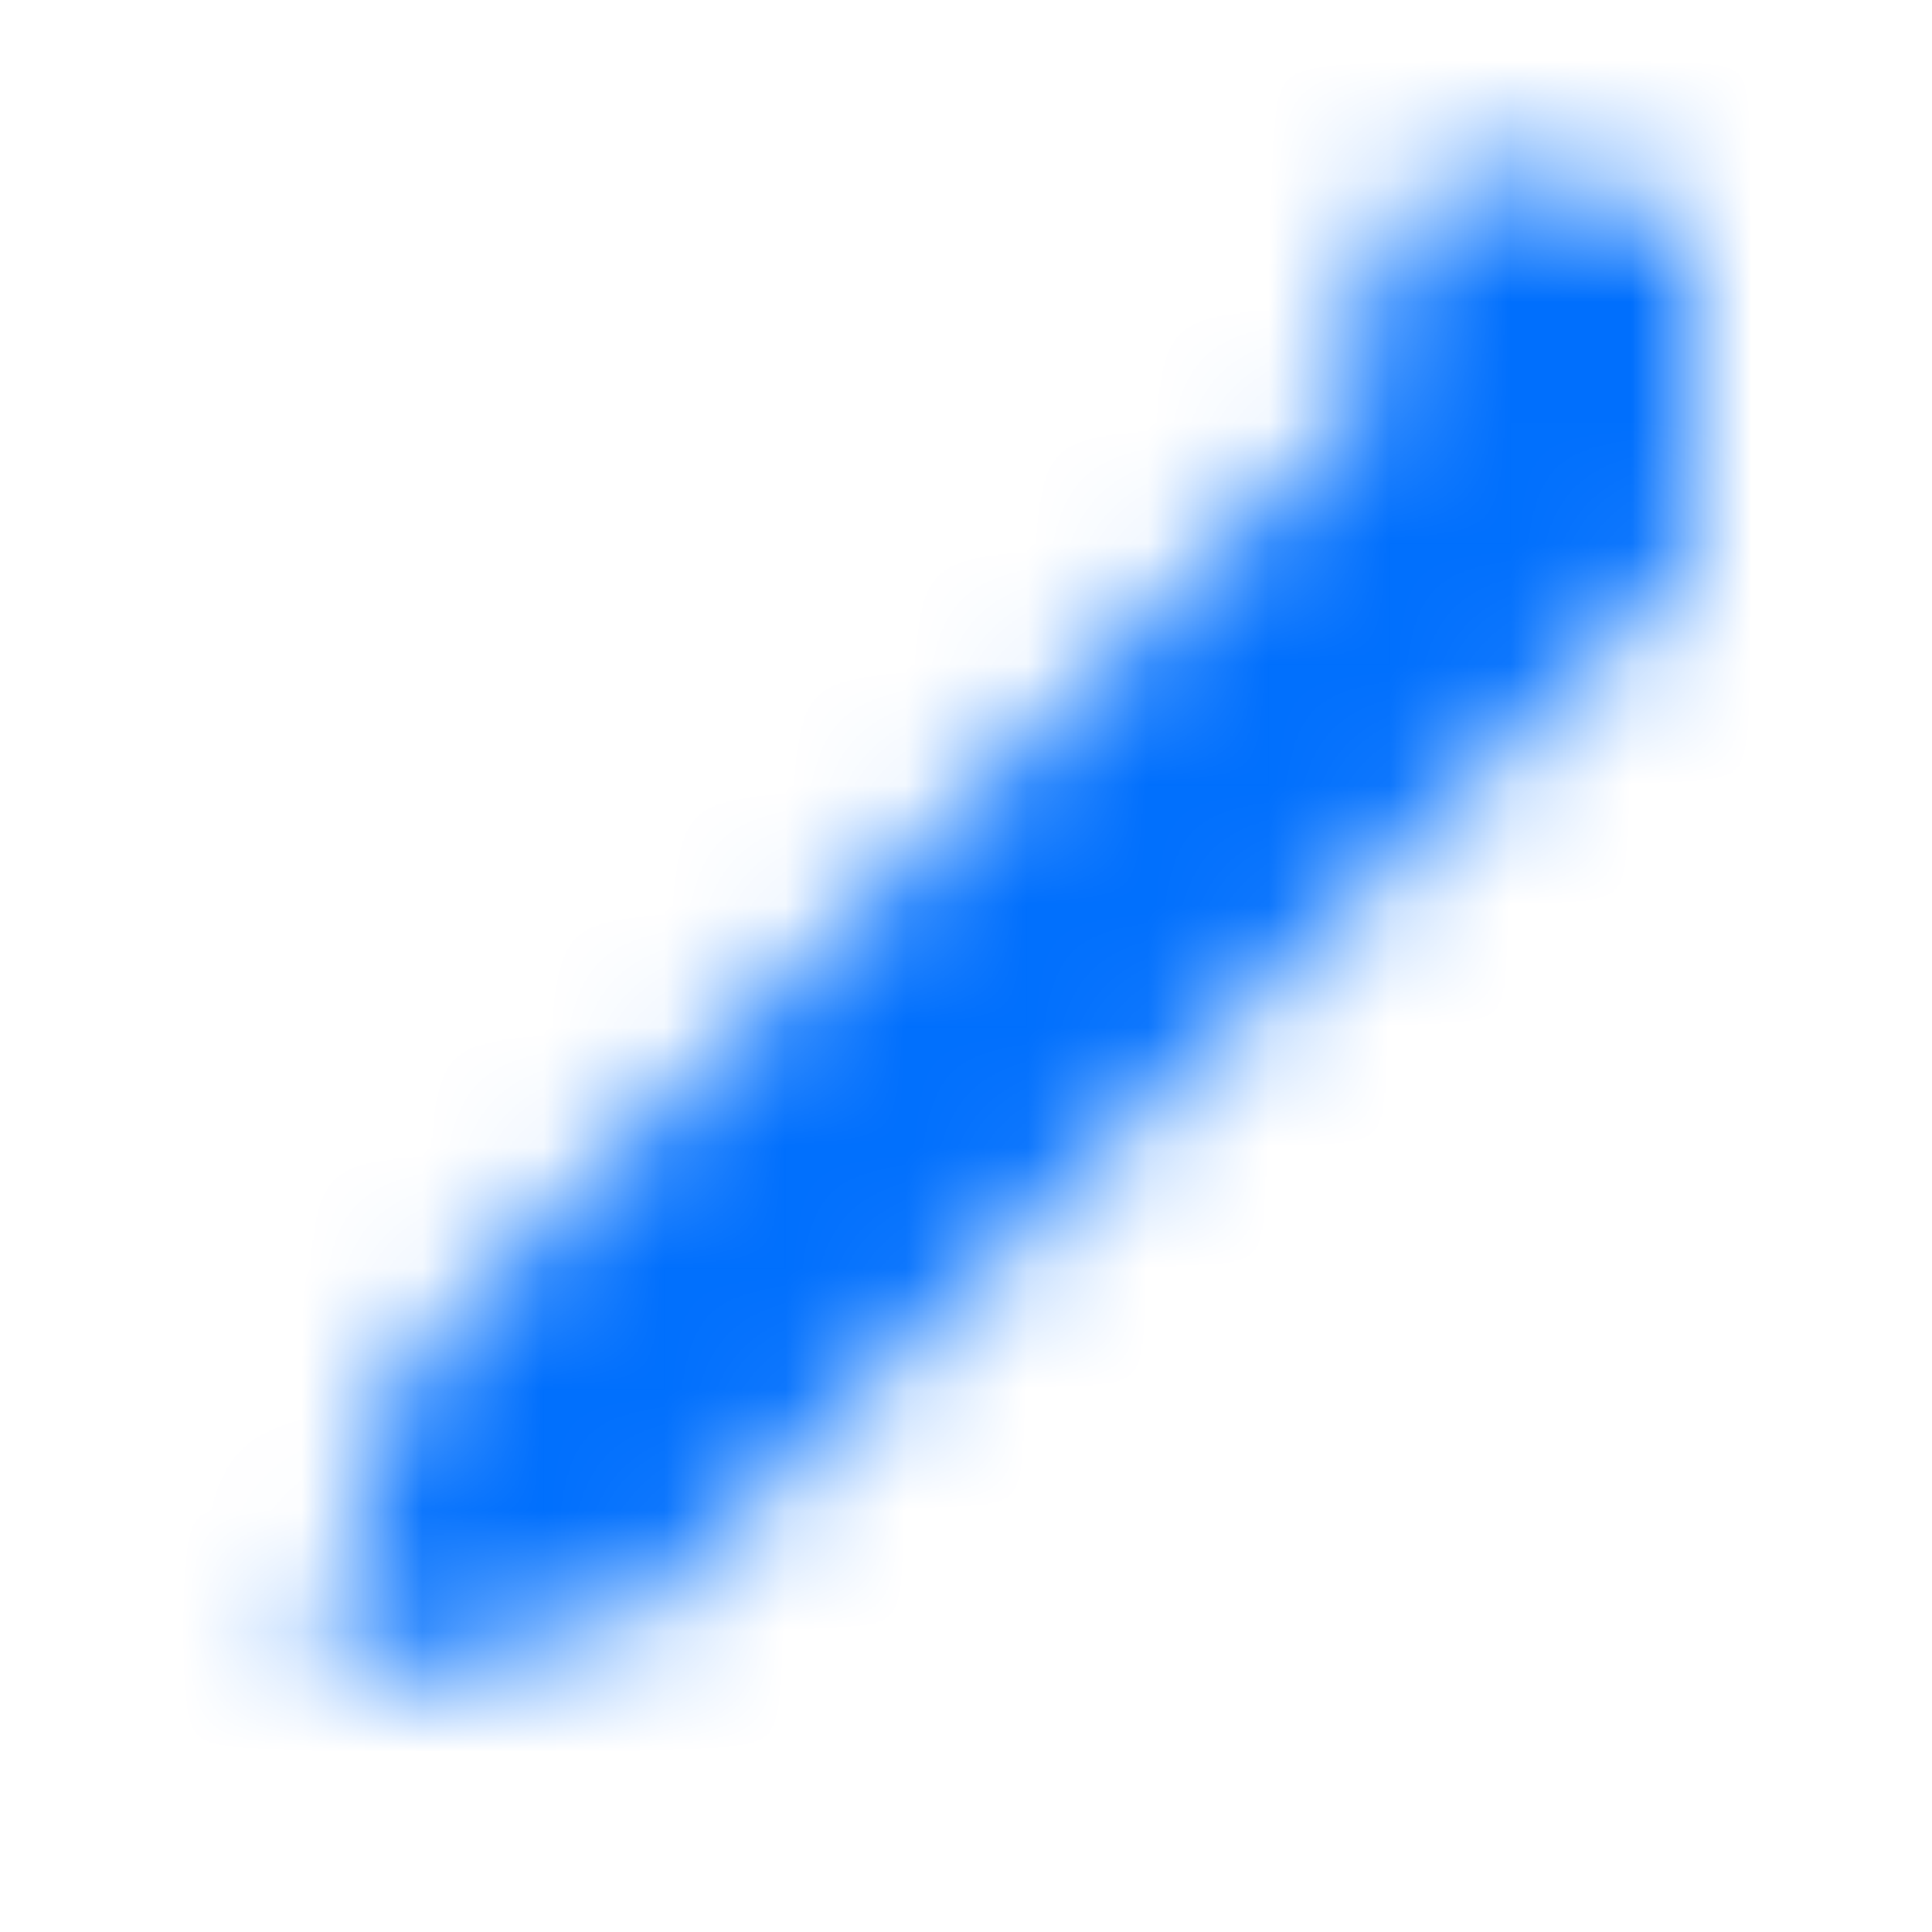 <svg xmlns="http://www.w3.org/2000/svg" width="16" height="16" viewBox="0 0 16 16" fill="none">
    <mask id="mask0_2200_20" style="mask-type:alpha" maskUnits="userSpaceOnUse" x="2" y="1" width="12" height="13">
        <path fill-rule="evenodd" clip-rule="evenodd" d="M11.333 2C11.508 1.825 11.716 1.686 11.945 1.591C12.173 1.497 12.418 1.448 12.666 1.448C12.915 1.448 13.16 1.497 13.388 1.591C13.616 1.686 13.825 1.825 14 2C14.175 2.175 14.314 2.383 14.408 2.612C14.503 2.84 14.552 3.085 14.552 3.333C14.552 3.582 14.503 3.827 14.408 4.055C14.314 4.283 14.175 4.492 14 4.667L5.333 13.333L2.666 14L3.333 11.333L11.333 3.333V2Z" fill="#006FFD"/>
    </mask>
    <g mask="url(#mask0_2200_20)">
        <rect x="0" y="0" width="16" height="16" fill="#006FFD"/>
    </g>
</svg>
